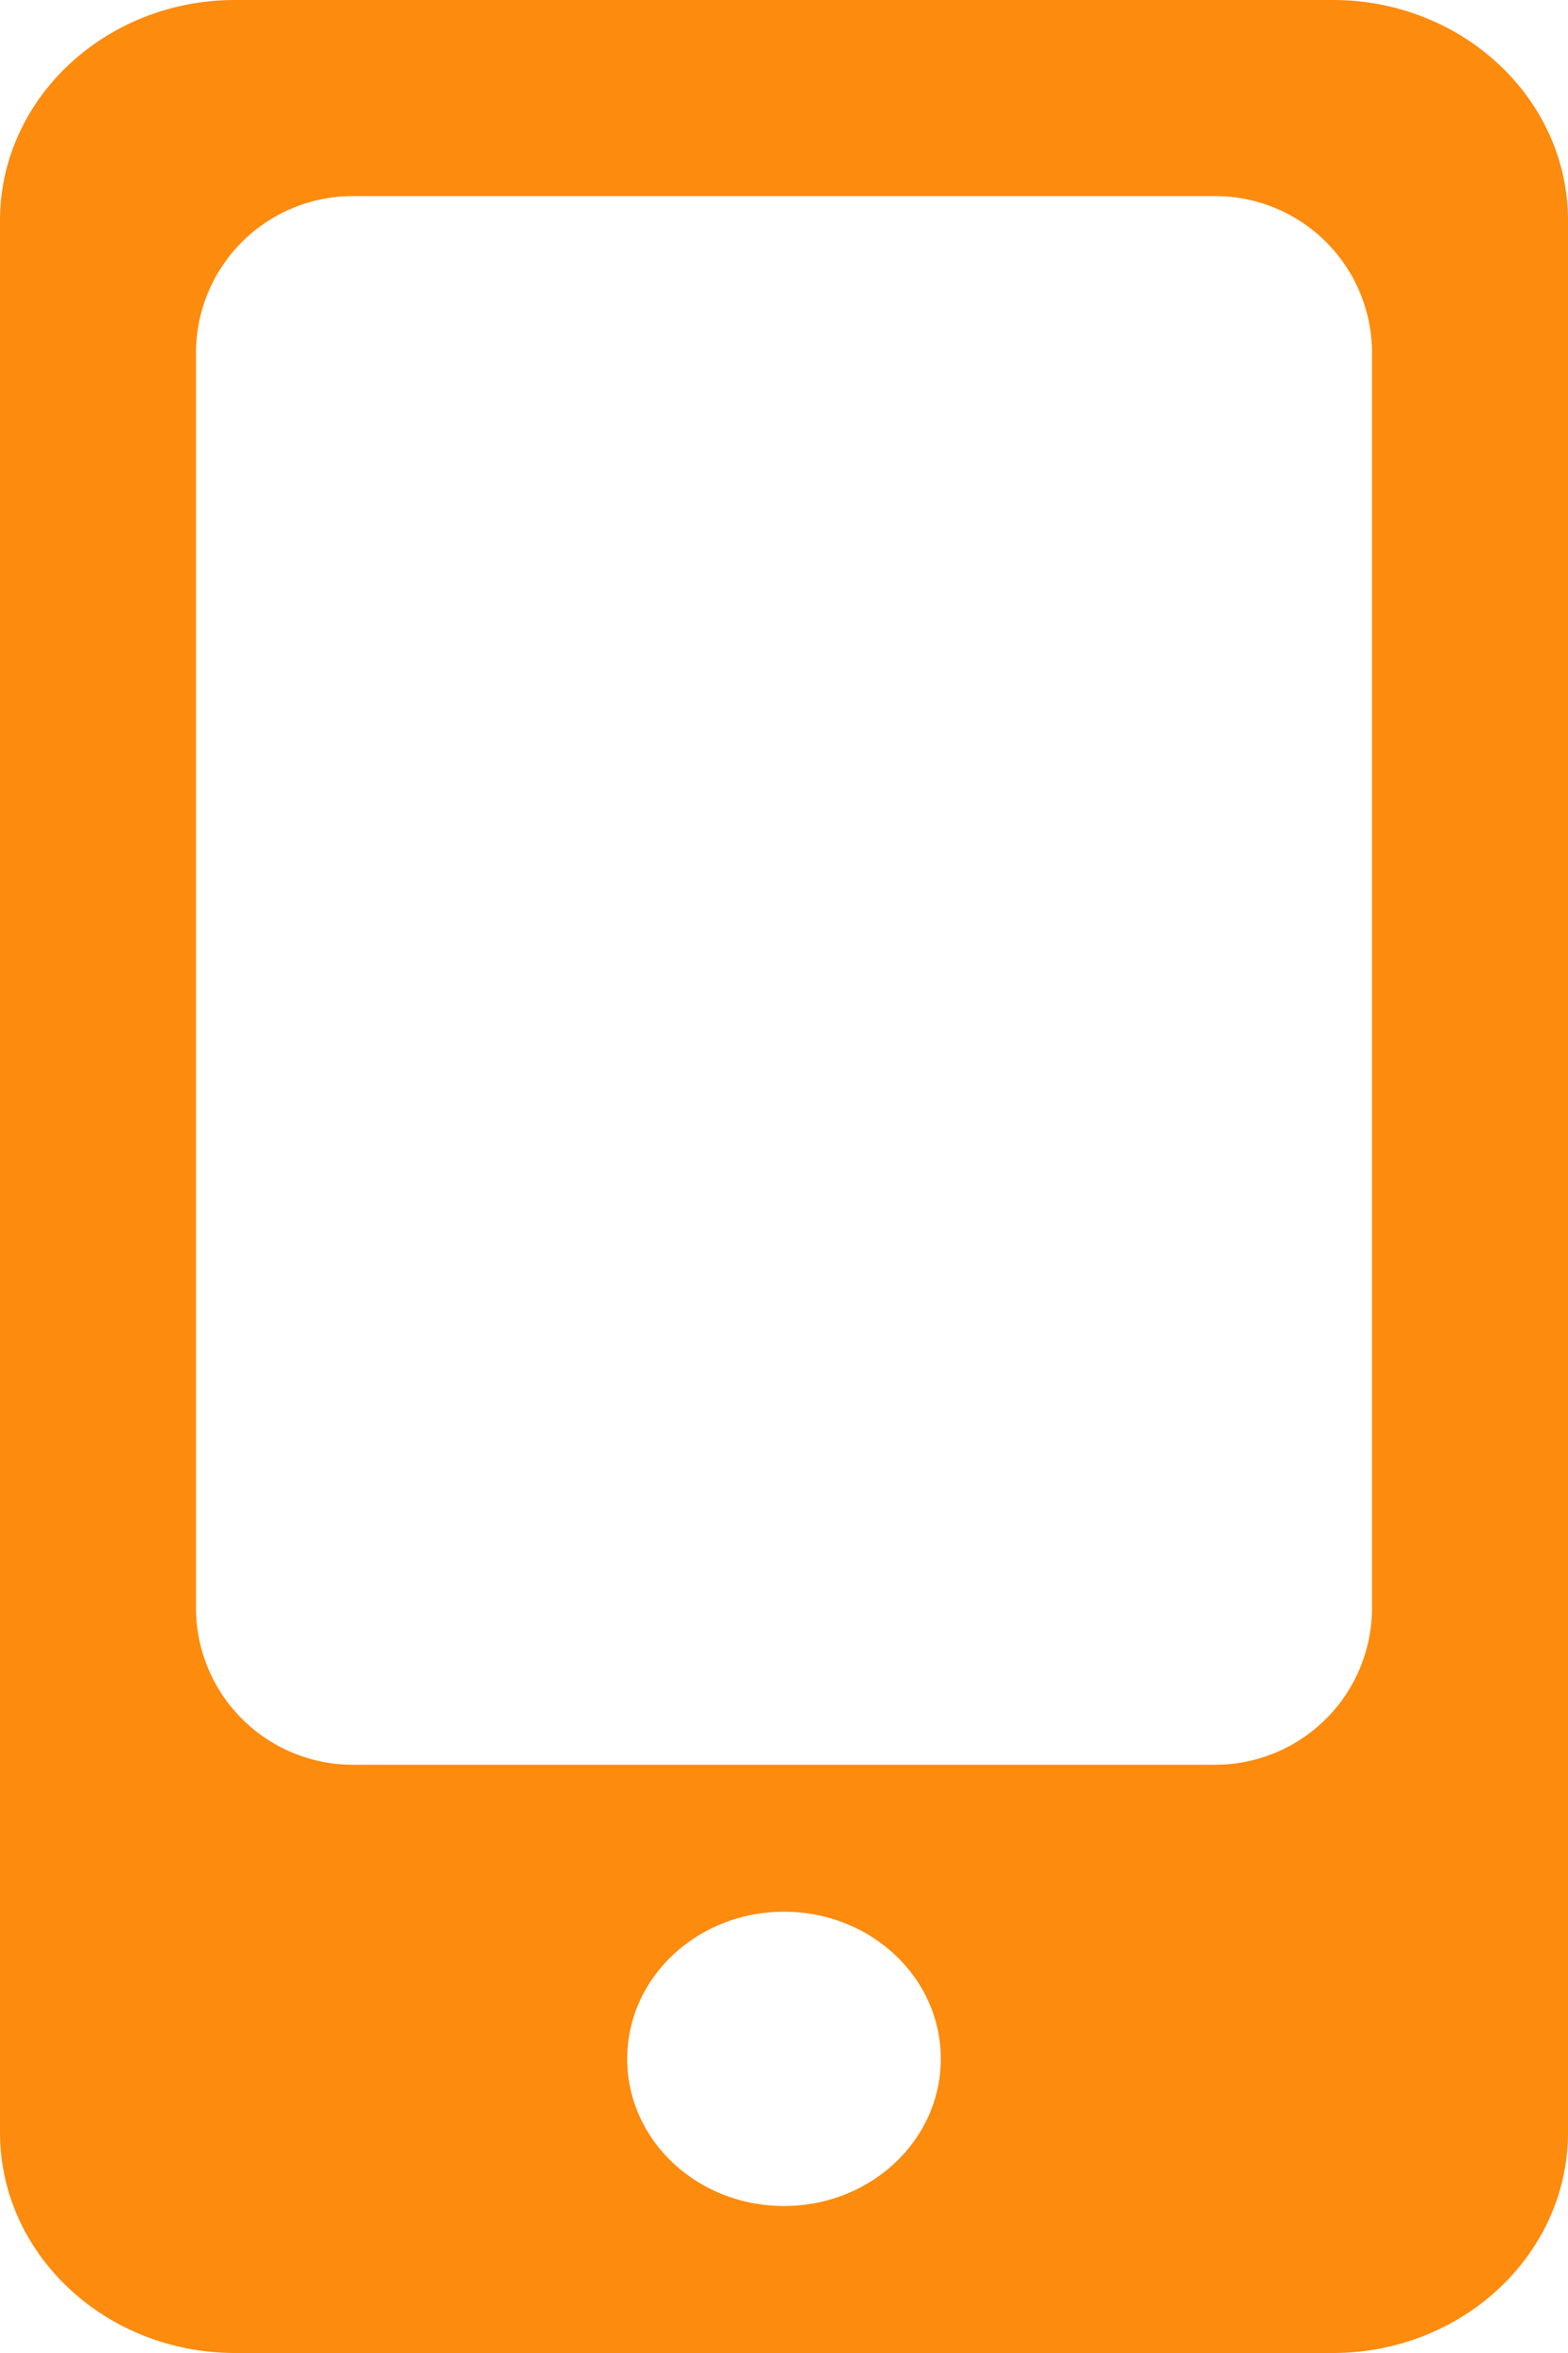<svg width="10" height="15" fill="none" xmlns="http://www.w3.org/2000/svg"><path fill-rule="evenodd" clip-rule="evenodd" d="M1.5 0h7c.828 0 1.5.63 1.5 1.406v12.188C10 14.37 9.328 15 8.5 15h-7C.672 15 0 14.37 0 13.594V1.406C0 .63.672 0 1.5 0ZM4 13.125c0 .519.447.938 1 .938.553 0 1-.42 1-.938 0-.519-.447-.938-1-.938-.553 0-1 .42-1 .938ZM2.25 1.25a1 1 0 0 0-1 1v8a1 1 0 0 0 1 1h5.5a1 1 0 0 0 1-1v-8a1 1 0 0 0-1-1h-5.5Z" fill="#FD8B0E"/></svg>